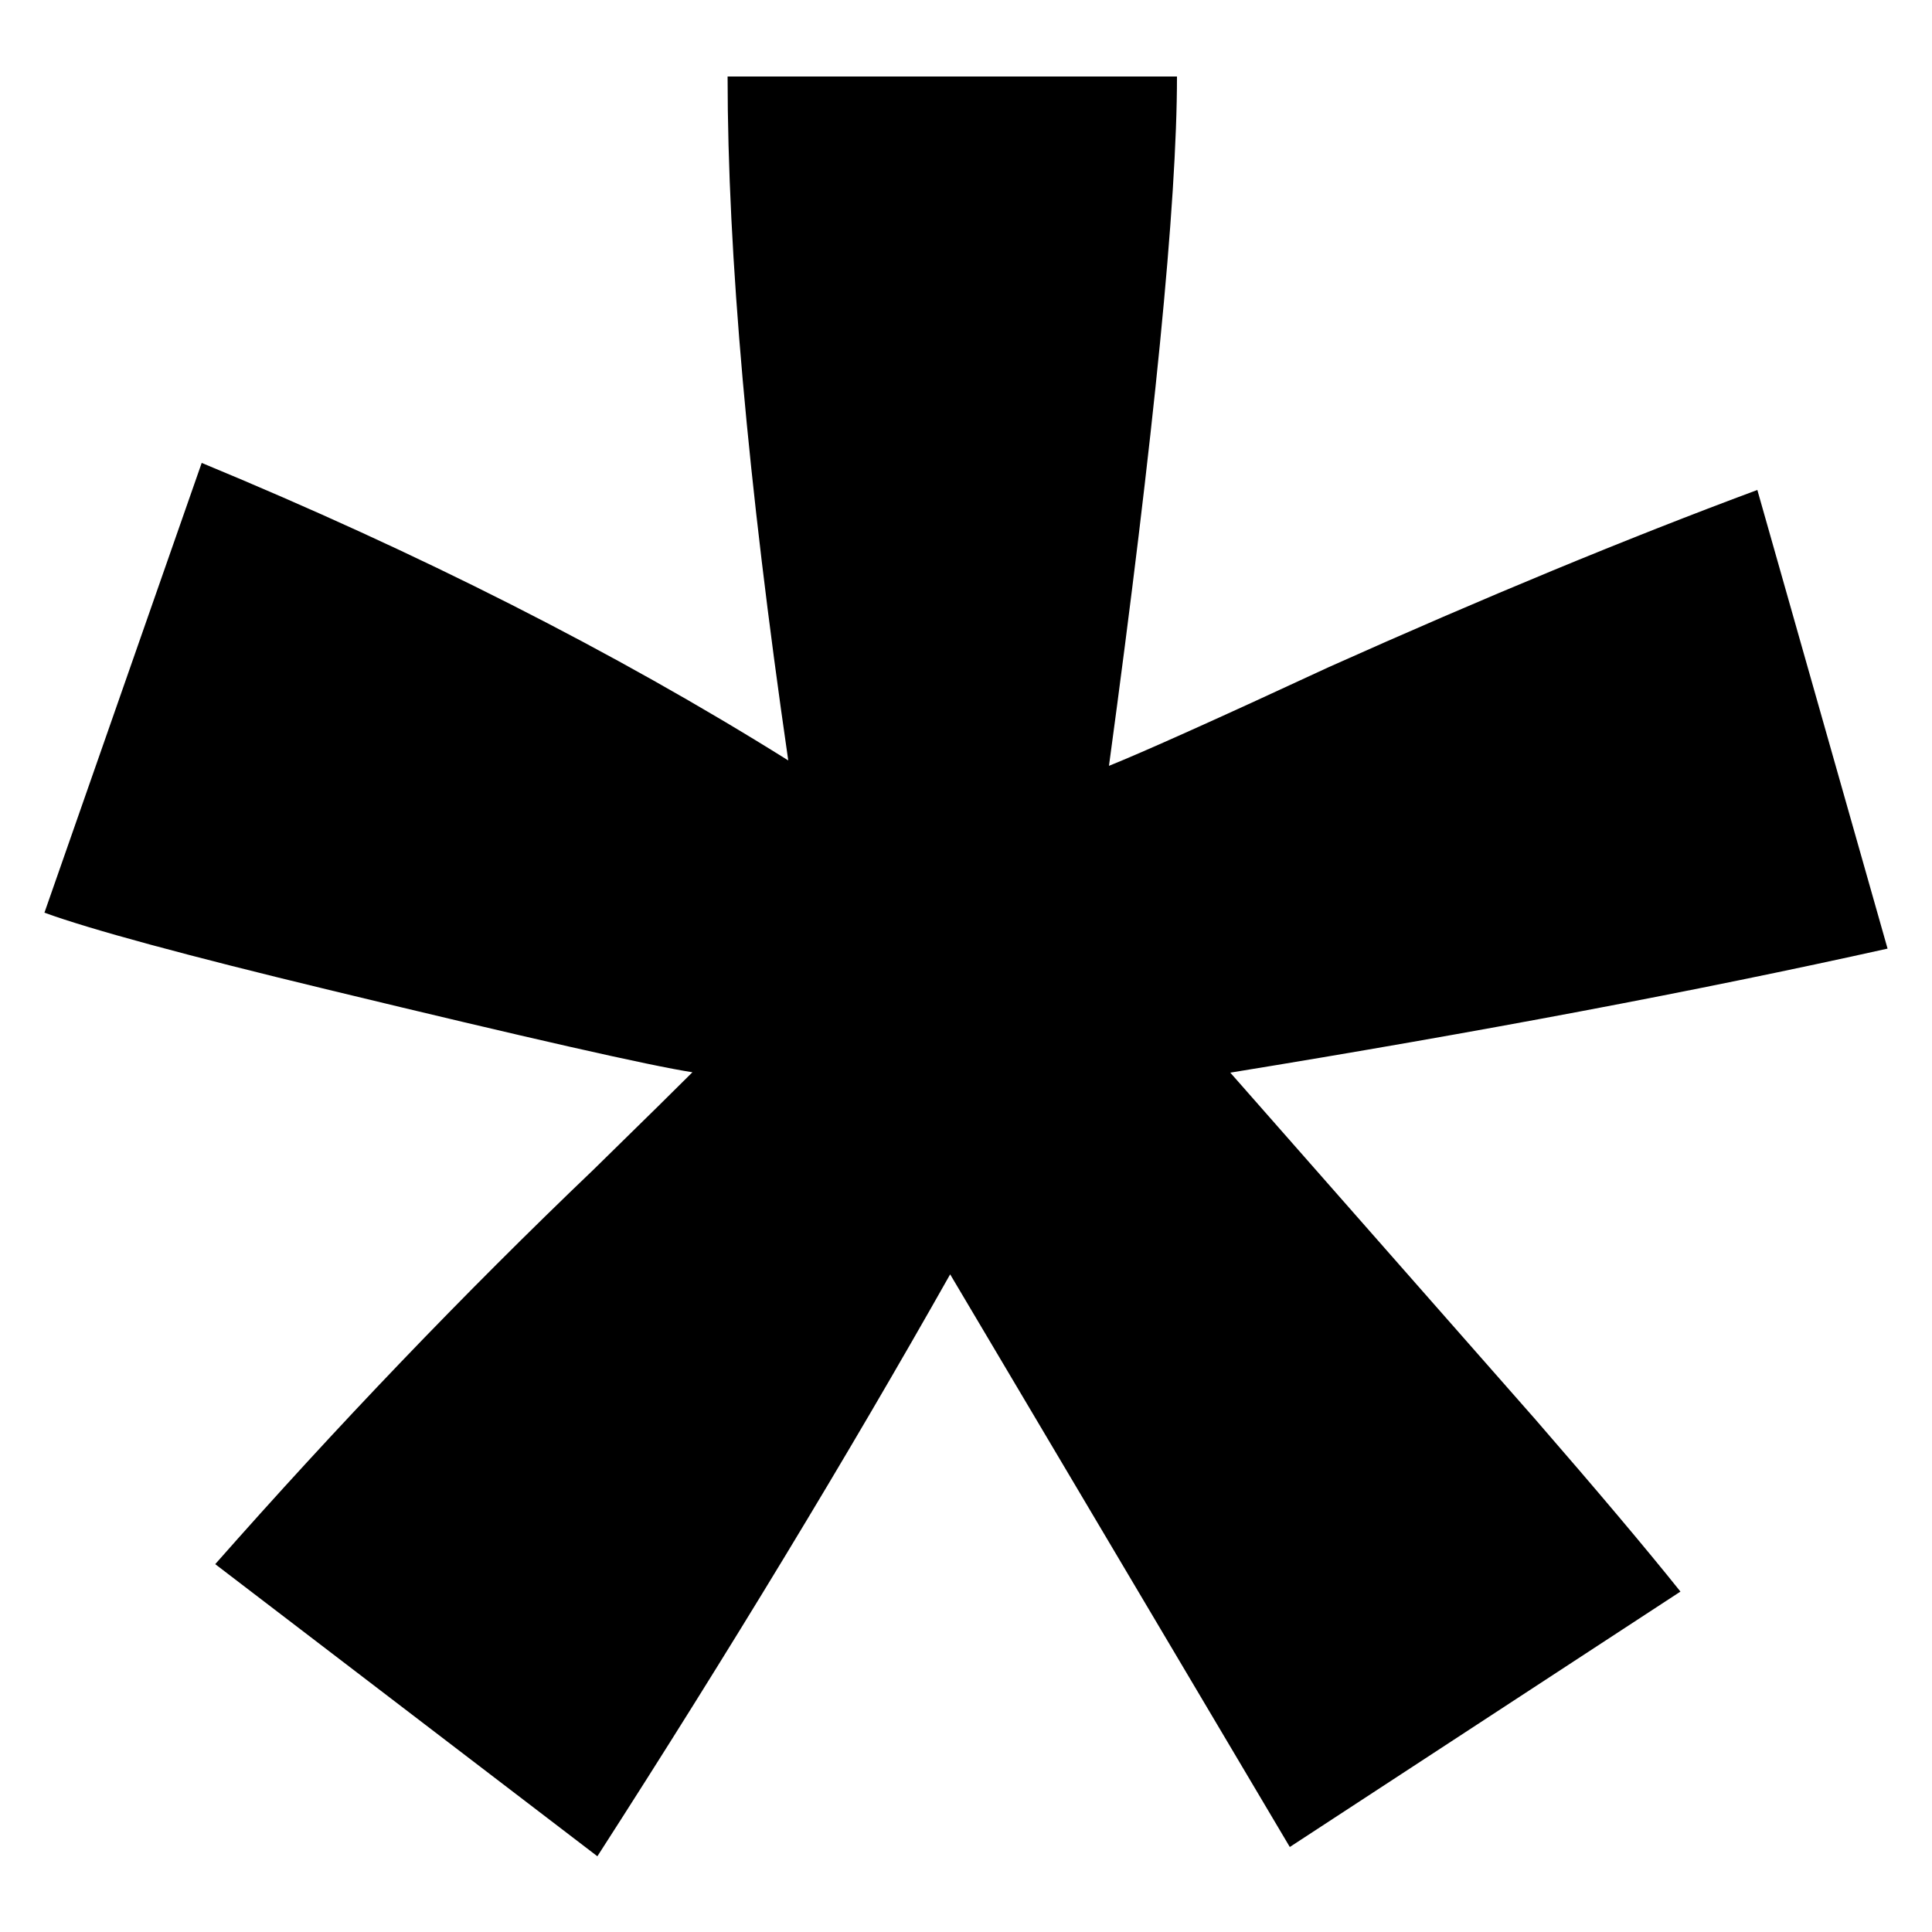 <?xml version="1.0" encoding="utf-8"?>
<!-- Generator: Adobe Illustrator 18.1.0, SVG Export Plug-In . SVG Version: 6.00 Build 0)  -->
<svg version="1.1" id="Layer_1" xmlns="http://www.w3.org/2000/svg" xmlns:xlink="http://www.w3.org/1999/xlink" x="0px" y="0px"
	 viewBox="0 0 500 500" enable-background="new 0 0 500 500" xml:space="preserve">
<path d="M154.6,480.4l-98.9-75.6c31.4-35.6,64-69.7,98-102.2c13.5-13.2,22-21.6,25.5-25.1c-11-1.7-42.3-8.8-94-21.3
	c-37.3-9-61.9-15.7-73.7-20l40.7-116.4c56.3,23.3,106.9,48.9,151.8,77c-10.5-72.3-15.7-131.3-15.7-177h116.3
	c0,32.8-5.9,92.2-17.6,178.4c8.7-3.5,27.7-12,57-25.6c40-17.9,76.9-33.2,110.8-45.8l33.7,118.7c-49,10.9-105.6,21.6-170.1,32.1
	l79,89.8c15.8,18.2,28.3,33,37.5,44.5L333.8,478l-87.9-148.2C219.3,376.9,188.9,427.1,154.6,480.4"/>
</svg>
